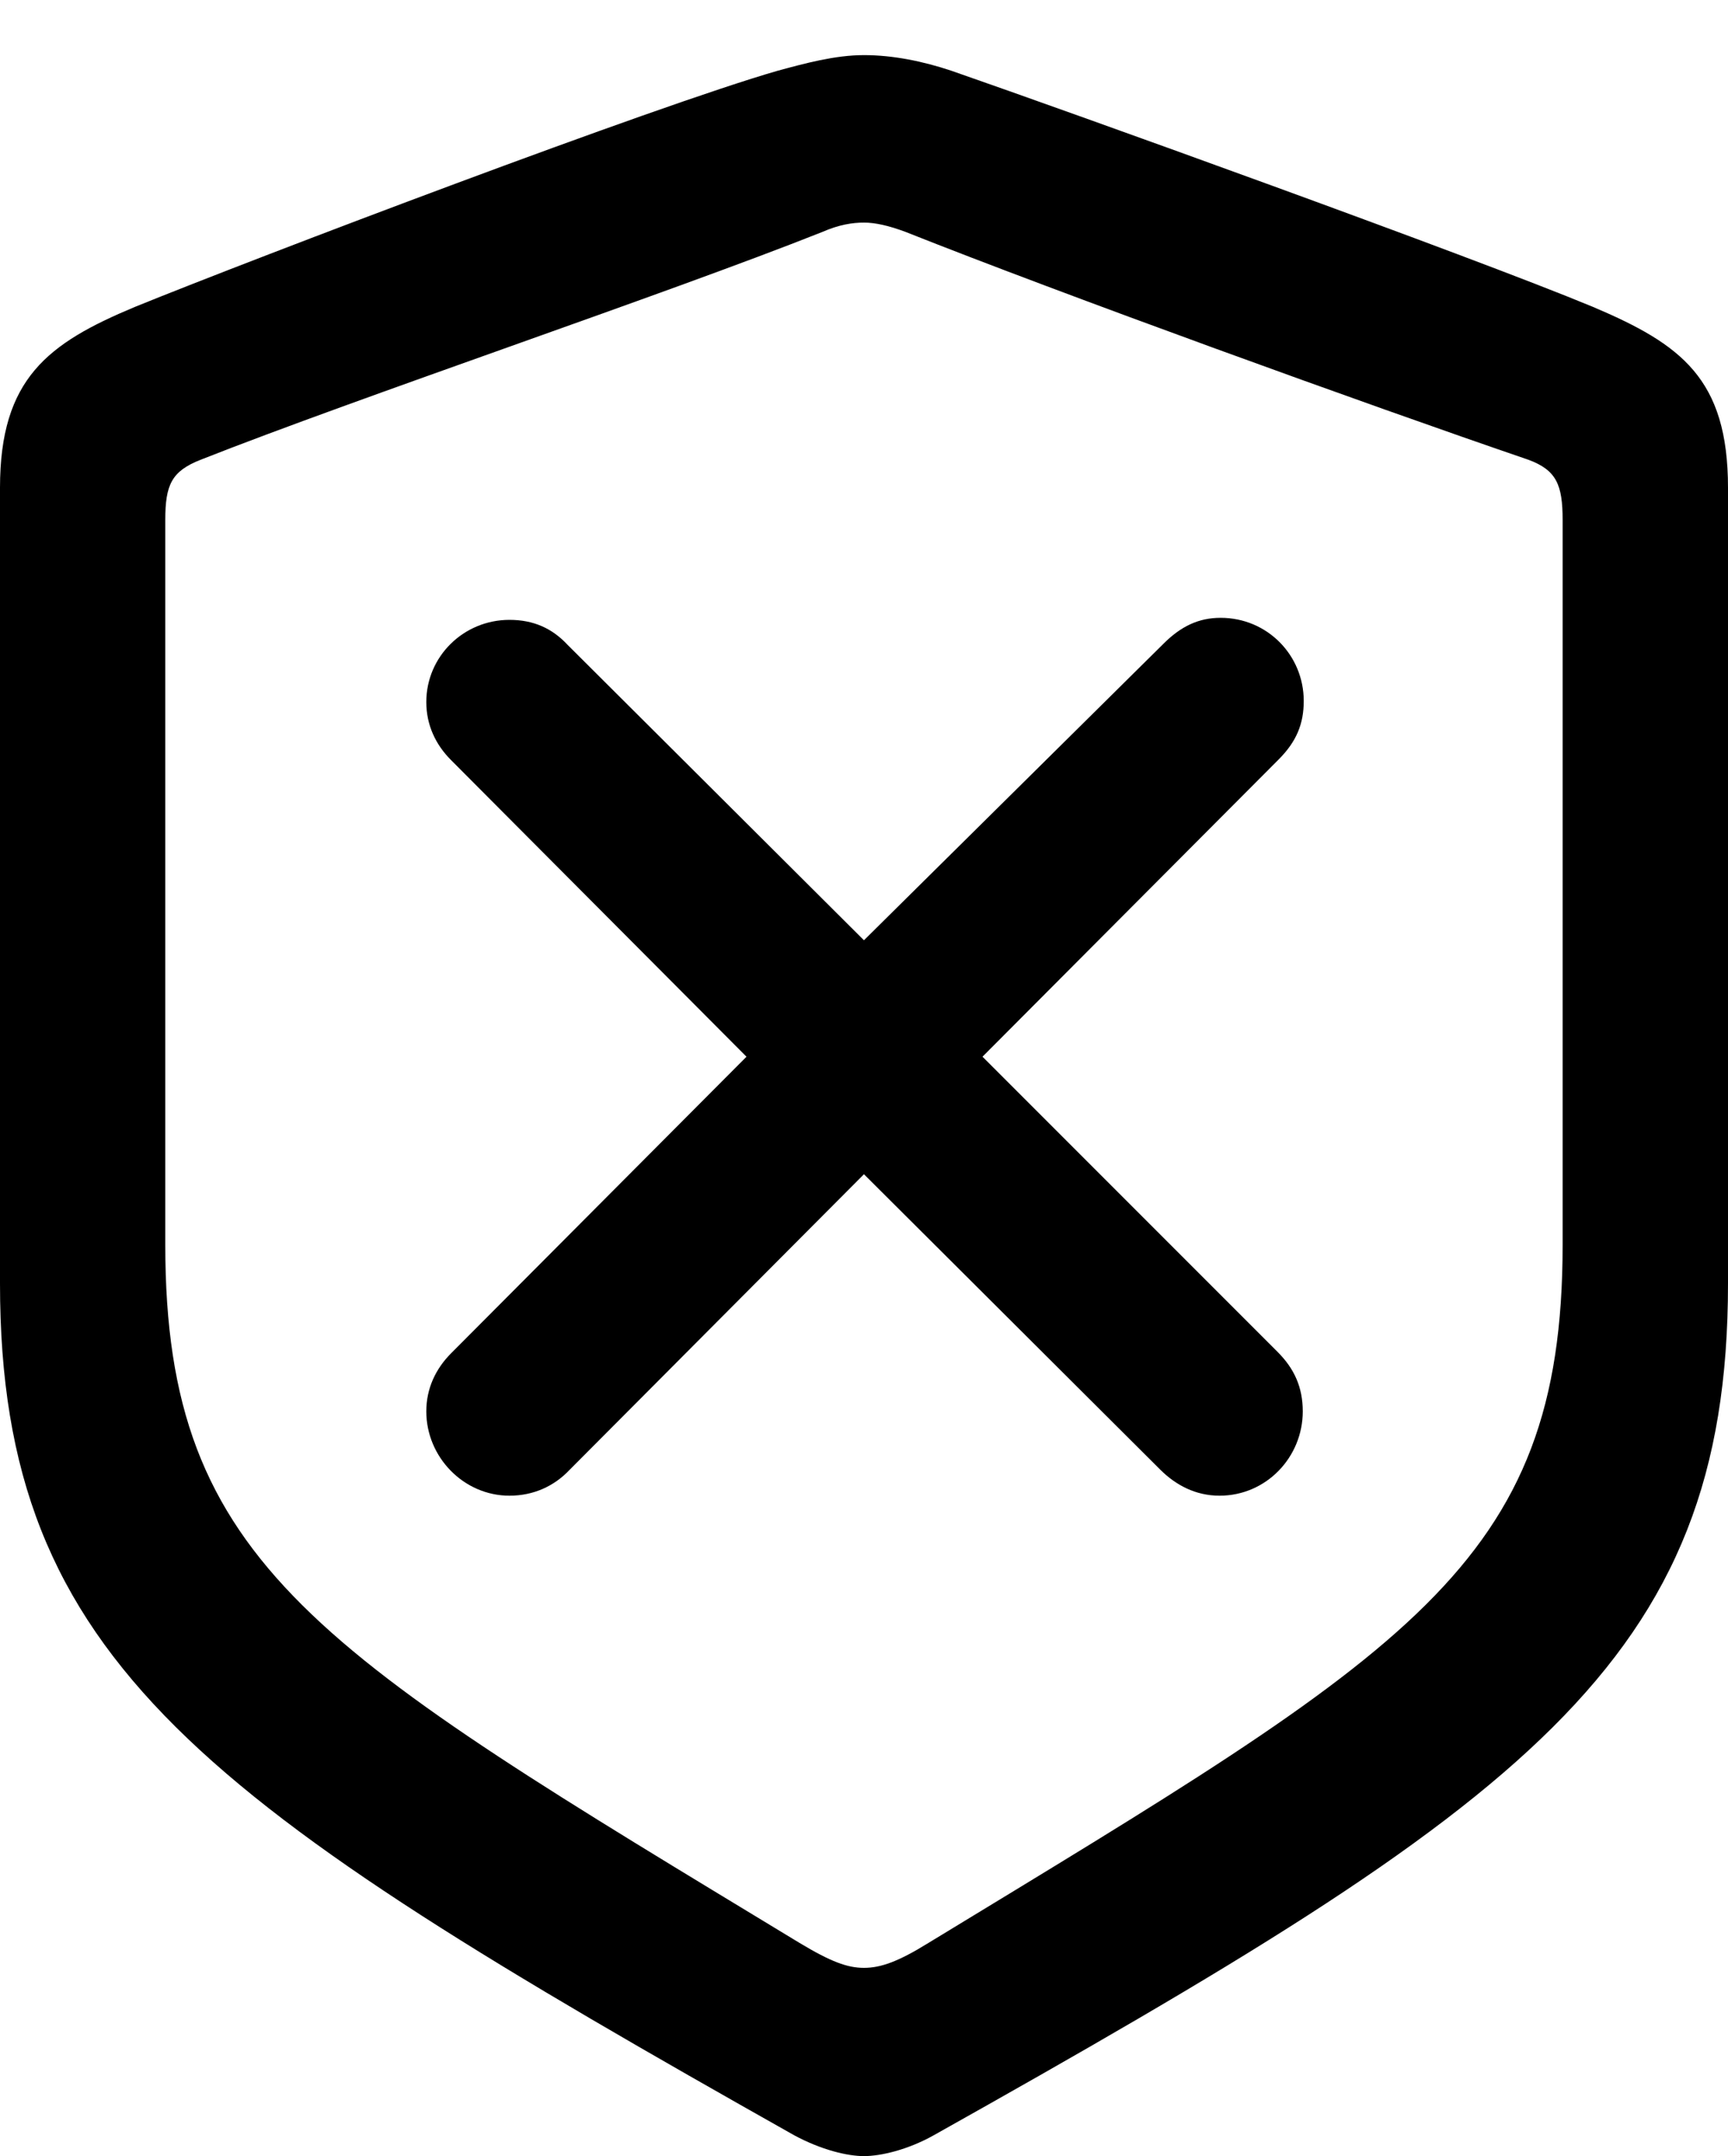 <?xml version="1.0" encoding="UTF-8"?>

<!--
  - Copyright (c) 2023. Compose Cupertino project and open source contributors.
  -
  -  Licensed under the Apache License, Version 2.0 (the "License");
  -  you may not use this file except in compliance with the License.
  -  You may obtain a copy of the License at
  -
  -      http://www.apache.org/licenses/LICENSE-2.0
  -
  -  Unless required by applicable law or agreed to in writing, software
  -  distributed under the License is distributed on an "AS IS" BASIS,
  -  WITHOUT WARRANTIES OR CONDITIONS OF ANY KIND, either express or implied.
  -  See the License for the specific language governing permissions and
  -  limitations under the License.
  -
  -->

<svg version="1.1" xmlns="http://www.w3.org/2000/svg" width="19.477" height="24.293">
 <g>
  <path d="M9.738 24.293C9.926 24.293 10.23 24.223 10.523 24.059C17.191 20.32 19.477 18.738 19.477 14.461L19.477 5.496C19.477 4.266 18.949 3.879 17.953 3.457C16.57 2.883 12.105 1.277 10.723 0.797C10.406 0.691 10.066 0.621 9.738 0.621C9.41 0.621 9.07 0.715 8.766 0.797C7.383 1.195 2.906 2.895 1.523 3.457C0.539 3.867 0 4.266 0 5.496L0 14.461C0 18.738 2.297 20.309 8.953 24.059C9.258 24.223 9.551 24.293 9.738 24.293ZM9.738 22.172C9.551 22.172 9.363 22.102 9.012 21.891C3.598 18.609 1.863 17.648 1.863 14.027L1.863 5.859C1.863 5.461 1.934 5.309 2.262 5.18C4.043 4.477 7.5 3.316 9.27 2.613C9.457 2.531 9.609 2.508 9.738 2.508C9.867 2.508 10.02 2.543 10.207 2.613C11.977 3.316 15.41 4.559 17.227 5.18C17.543 5.297 17.613 5.461 17.613 5.859L17.613 14.027C17.613 17.648 15.879 18.598 10.465 21.891C10.125 22.102 9.926 22.172 9.738 22.172Z" fill="#000000"/>
  <path d="M5.742 16.852C6.012 16.852 6.246 16.746 6.422 16.559L9.738 13.23L13.078 16.559C13.254 16.734 13.477 16.852 13.746 16.852C14.273 16.852 14.684 16.418 14.684 15.902C14.684 15.633 14.59 15.422 14.402 15.234L11.074 11.906L14.414 8.555C14.613 8.355 14.695 8.156 14.695 7.898C14.695 7.383 14.285 6.961 13.758 6.961C13.512 6.961 13.312 7.055 13.113 7.254L9.738 10.594L6.398 7.266C6.223 7.078 6.012 6.984 5.742 6.984C5.227 6.984 4.805 7.395 4.805 7.91C4.805 8.168 4.91 8.391 5.086 8.566L8.414 11.906L5.086 15.246C4.91 15.422 4.805 15.645 4.805 15.902C4.805 16.418 5.227 16.852 5.742 16.852Z" fill="#000000"/>
 </g>
</svg>
